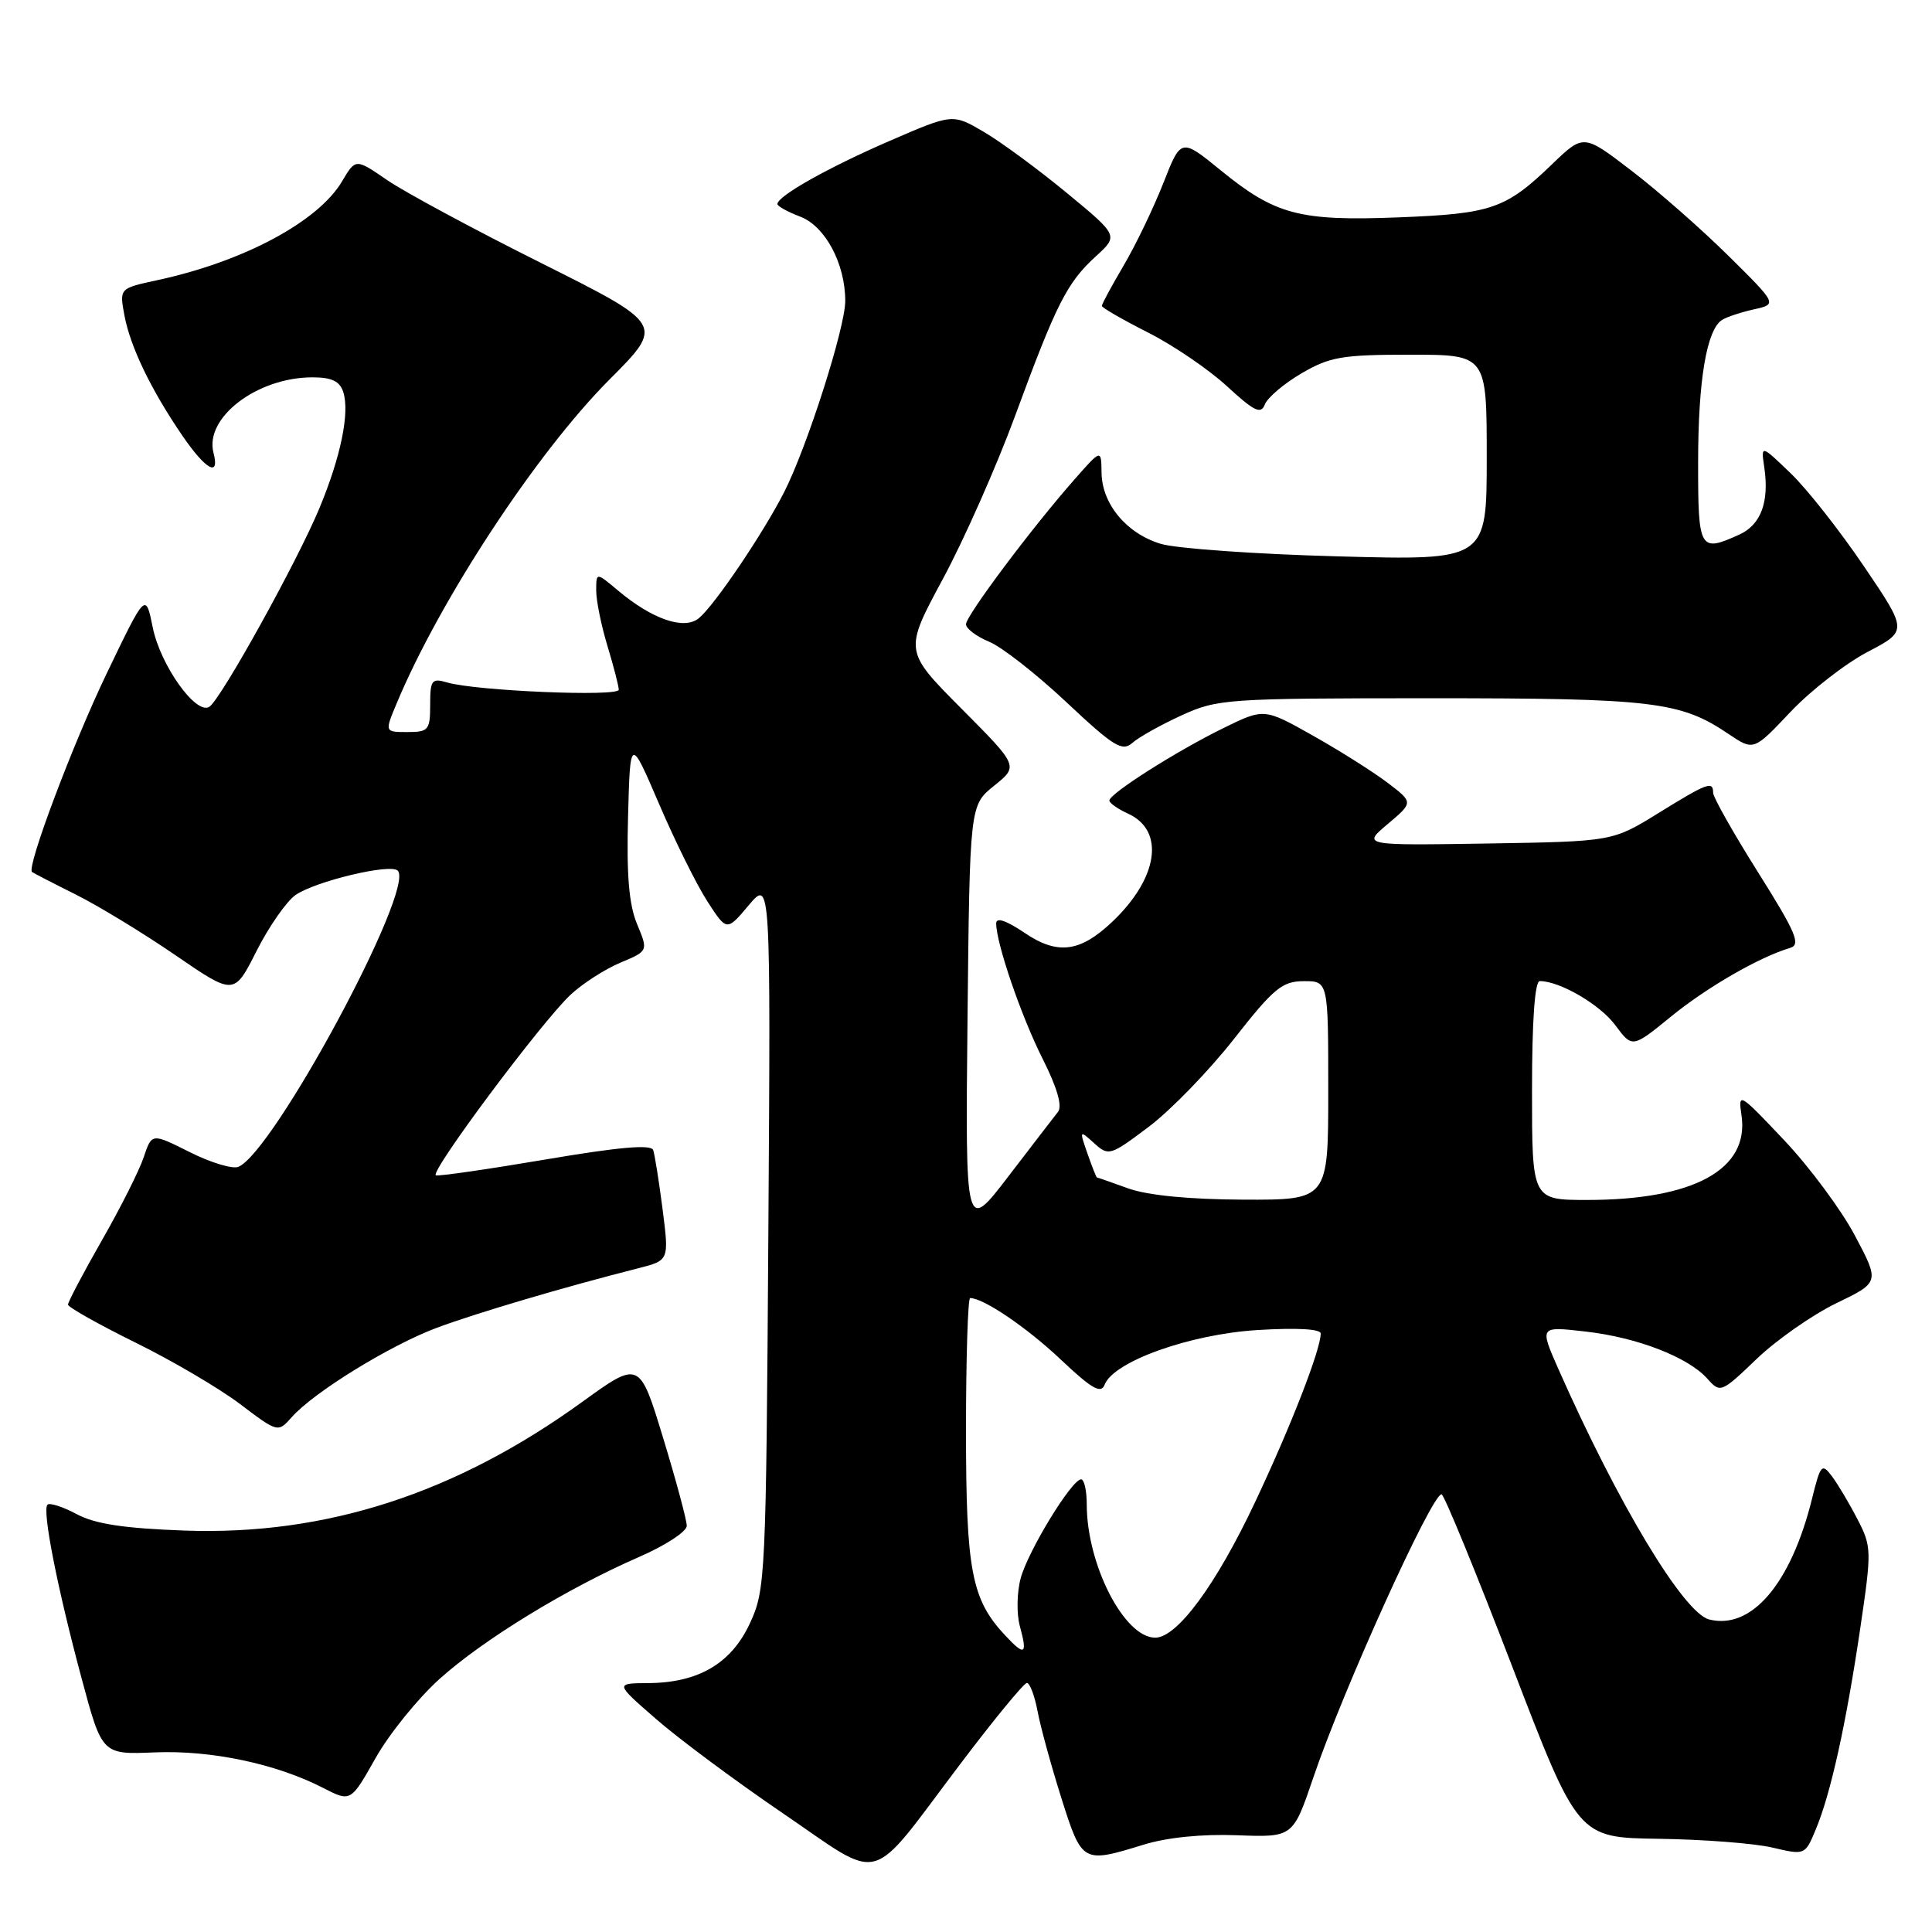 <?xml version="1.0" encoding="UTF-8" standalone="no"?>
<!DOCTYPE svg PUBLIC "-//W3C//DTD SVG 1.1//EN" "http://www.w3.org/Graphics/SVG/1.1/DTD/svg11.dtd" >
<svg xmlns="http://www.w3.org/2000/svg" xmlns:xlink="http://www.w3.org/1999/xlink" version="1.1" viewBox="0 0 256 256">
 <g >
 <path fill="currentColor"
d=" M 127.13 233.89 C 131.65 227.90 135.68 223.00 136.07 223.00 C 136.46 223.00 137.09 224.68 137.48 226.73 C 137.86 228.78 139.28 233.95 140.63 238.23 C 143.37 246.89 143.43 246.92 151.50 244.44 C 154.62 243.47 159.28 243.00 163.92 243.18 C 171.33 243.46 171.33 243.46 174.04 235.48 C 177.93 223.99 189.70 198.00 191.01 198.00 C 191.34 198.00 195.54 208.24 200.35 220.75 C 209.08 243.50 209.08 243.50 219.79 243.65 C 225.68 243.73 232.45 244.25 234.84 244.81 C 239.17 245.83 239.18 245.82 240.60 242.41 C 242.58 237.68 244.62 228.44 246.49 215.78 C 248.02 205.43 248.01 204.93 246.11 201.28 C 245.04 199.20 243.52 196.65 242.73 195.60 C 241.41 193.84 241.22 194.06 240.10 198.60 C 237.31 209.86 232.09 215.99 226.48 214.59 C 223.10 213.74 214.43 199.34 206.48 181.37 C 204.00 175.74 204.00 175.74 210.04 176.43 C 216.91 177.20 223.68 179.82 226.24 182.69 C 227.95 184.61 228.08 184.56 232.76 180.07 C 235.38 177.56 240.12 174.24 243.29 172.70 C 249.07 169.91 249.07 169.91 245.78 163.71 C 243.98 160.31 239.75 154.61 236.39 151.06 C 230.44 144.77 230.30 144.68 230.76 147.80 C 231.81 154.96 224.43 159.00 210.32 159.00 C 203.00 159.00 203.00 159.00 203.00 144.50 C 203.00 135.20 203.37 130.00 204.03 130.00 C 206.69 130.00 212.02 133.11 214.04 135.85 C 216.29 138.88 216.29 138.88 221.43 134.69 C 226.20 130.80 233.15 126.80 237.21 125.60 C 238.65 125.17 237.98 123.58 232.96 115.60 C 229.68 110.39 227.00 105.64 227.00 105.06 C 227.00 103.44 226.27 103.71 219.73 107.75 C 213.66 111.50 213.66 111.50 197.08 111.77 C 180.50 112.03 180.50 112.03 183.89 109.18 C 187.28 106.32 187.28 106.32 183.89 103.74 C 182.03 102.32 177.58 99.51 174.00 97.49 C 167.50 93.83 167.50 93.83 162.08 96.49 C 155.88 99.53 147.00 105.17 147.00 106.07 C 147.00 106.41 148.11 107.19 149.47 107.81 C 154.42 110.06 153.48 116.38 147.34 122.18 C 143.08 126.20 140.10 126.56 135.72 123.58 C 133.32 121.96 132.00 121.52 132.00 122.35 C 132.00 125.00 135.33 134.70 138.17 140.33 C 140.08 144.12 140.79 146.57 140.19 147.33 C 139.68 147.97 136.71 151.84 133.59 155.91 C 127.91 163.32 127.91 163.32 128.20 135.02 C 128.50 106.71 128.50 106.71 131.73 104.11 C 134.97 101.51 134.97 101.51 127.38 93.88 C 119.80 86.25 119.80 86.25 124.91 76.76 C 127.73 71.54 132.04 61.80 134.50 55.12 C 139.97 40.25 141.38 37.45 145.21 33.96 C 148.21 31.22 148.21 31.22 141.35 25.56 C 137.58 22.45 132.64 18.81 130.37 17.48 C 126.23 15.05 126.23 15.05 117.88 18.67 C 109.73 22.20 103.04 25.97 103.01 27.03 C 103.01 27.32 104.36 28.07 106.02 28.70 C 109.34 29.96 112.00 34.92 112.00 39.88 C 112.00 43.42 106.95 59.21 103.91 65.20 C 101.12 70.67 94.70 80.18 92.61 81.91 C 90.67 83.52 86.43 82.07 81.87 78.23 C 79.00 75.82 79.00 75.82 79.00 78.25 C 79.00 79.59 79.67 82.89 80.49 85.59 C 81.31 88.29 81.98 90.90 81.99 91.39 C 82.00 92.35 63.04 91.55 59.25 90.43 C 57.21 89.83 57.00 90.10 57.00 93.38 C 57.00 96.74 56.78 97.00 53.99 97.00 C 50.97 97.00 50.97 97.00 52.54 93.25 C 58.27 79.50 71.11 59.96 80.76 50.29 C 88.01 43.02 88.01 43.02 71.76 34.88 C 62.82 30.41 53.61 25.45 51.31 23.87 C 47.12 20.99 47.12 20.99 45.33 24.02 C 42.17 29.37 32.23 34.69 20.77 37.14 C 15.82 38.21 15.82 38.21 16.49 41.81 C 17.27 45.97 20.03 51.69 24.18 57.75 C 27.28 62.27 29.15 63.30 28.29 60.00 C 27.07 55.34 34.07 50.00 41.40 50.00 C 43.96 50.00 45.03 50.51 45.49 51.96 C 46.35 54.69 45.17 60.49 42.34 67.30 C 39.40 74.39 29.23 92.74 27.73 93.66 C 25.96 94.76 21.25 88.15 20.24 83.14 C 19.30 78.50 19.30 78.50 14.17 89.17 C 9.68 98.49 3.50 114.90 4.24 115.54 C 4.38 115.66 6.97 117.00 10.00 118.51 C 13.03 120.02 18.99 123.65 23.26 126.58 C 31.02 131.90 31.02 131.90 33.99 126.02 C 35.62 122.79 37.95 119.45 39.15 118.60 C 41.78 116.77 51.72 114.39 52.70 115.36 C 55.08 117.74 36.17 152.84 31.56 154.62 C 30.77 154.92 27.87 154.04 25.12 152.65 C 20.11 150.14 20.11 150.14 19.05 153.32 C 18.47 155.07 15.97 160.04 13.49 164.37 C 11.02 168.69 9.01 172.52 9.01 172.87 C 9.02 173.21 13.03 175.47 17.93 177.89 C 22.83 180.30 29.09 183.98 31.83 186.06 C 36.83 189.84 36.83 189.84 38.67 187.77 C 41.56 184.49 51.67 178.27 57.85 175.95 C 63.07 174.00 74.79 170.53 84.58 168.05 C 88.66 167.01 88.66 167.01 87.80 160.26 C 87.32 156.54 86.76 153.00 86.55 152.39 C 86.28 151.61 82.01 151.99 72.34 153.63 C 64.73 154.92 58.17 155.87 57.76 155.74 C 56.81 155.44 71.76 135.40 75.61 131.80 C 77.20 130.32 80.17 128.41 82.20 127.56 C 85.90 126.01 85.90 126.01 84.42 122.46 C 83.34 119.89 83.01 115.95 83.22 108.25 C 83.50 97.60 83.50 97.60 87.34 106.55 C 89.45 111.47 92.33 117.28 93.74 119.45 C 96.30 123.41 96.30 123.41 99.21 119.95 C 102.12 116.50 102.12 116.50 101.81 163.50 C 101.51 208.90 101.43 210.66 99.38 215.07 C 96.91 220.42 92.54 222.99 85.85 223.02 C 81.50 223.05 81.50 223.05 86.92 227.77 C 89.89 230.37 97.48 236.01 103.78 240.30 C 117.23 249.46 114.88 250.10 127.13 233.89 Z  M 58.24 222.47 C 64.08 217.22 75.12 210.48 84.67 206.31 C 88.15 204.80 91.00 202.94 91.00 202.18 C 91.00 201.42 89.59 196.18 87.87 190.54 C 84.74 180.27 84.74 180.27 77.12 185.78 C 60.35 197.91 43.17 203.47 24.50 202.81 C 16.45 202.52 12.60 201.94 10.16 200.63 C 8.32 199.65 6.58 199.09 6.29 199.38 C 5.56 200.11 7.61 210.48 10.84 222.49 C 13.53 232.49 13.53 232.49 20.52 232.20 C 27.96 231.89 36.57 233.70 42.78 236.89 C 46.47 238.79 46.47 238.79 49.75 232.98 C 51.55 229.78 55.37 225.05 58.24 222.47 Z  M 156.54 94.80 C 161.32 92.61 162.50 92.53 189.50 92.52 C 219.04 92.52 222.67 92.95 229.03 97.25 C 232.37 99.50 232.37 99.50 237.24 94.34 C 239.92 91.51 244.52 87.93 247.45 86.39 C 252.78 83.60 252.78 83.60 246.99 75.05 C 243.81 70.35 239.44 64.79 237.27 62.71 C 233.33 58.92 233.33 58.92 233.78 61.95 C 234.45 66.52 233.33 69.53 230.48 70.83 C 225.20 73.23 225.00 72.89 225.01 61.25 C 225.01 50.36 226.15 43.64 228.20 42.38 C 228.82 41.99 230.71 41.37 232.41 40.99 C 235.50 40.30 235.50 40.30 229.00 33.87 C 225.43 30.34 219.65 25.27 216.16 22.60 C 209.83 17.75 209.83 17.75 205.66 21.76 C 199.51 27.68 197.66 28.32 185.38 28.80 C 172.19 29.32 169.00 28.48 161.74 22.56 C 156.49 18.29 156.49 18.29 154.14 24.28 C 152.84 27.58 150.48 32.48 148.89 35.18 C 147.30 37.88 146.00 40.29 146.00 40.53 C 146.00 40.77 148.74 42.35 152.08 44.04 C 155.43 45.73 160.15 48.94 162.57 51.17 C 166.21 54.52 167.08 54.94 167.60 53.59 C 167.95 52.69 170.13 50.83 172.46 49.47 C 176.20 47.28 177.83 47.00 186.84 47.00 C 197.00 47.00 197.00 47.00 197.00 60.63 C 197.00 74.26 197.00 74.26 177.25 73.72 C 166.39 73.43 155.83 72.68 153.80 72.06 C 149.25 70.68 146.01 66.77 145.96 62.62 C 145.92 59.50 145.92 59.50 142.40 63.50 C 136.76 69.89 128.00 81.58 128.00 82.72 C 128.00 83.29 129.38 84.33 131.06 85.03 C 132.75 85.72 137.36 89.34 141.31 93.05 C 147.55 98.91 148.70 99.63 150.04 98.44 C 150.88 97.69 153.81 96.05 156.54 94.80 Z  M 133.22 216.73 C 128.73 211.95 128.00 208.15 128.00 189.53 C 128.00 179.89 128.25 172.00 128.55 172.00 C 130.32 172.00 136.08 175.91 140.57 180.16 C 144.67 184.03 145.89 184.73 146.37 183.48 C 147.55 180.41 157.62 176.80 166.59 176.24 C 171.80 175.92 175.00 176.09 175.00 176.70 C 175.00 178.83 171.04 189.01 166.32 199.01 C 161.14 210.00 155.98 217.00 153.07 217.00 C 148.97 217.00 144.00 207.32 144.00 199.34 C 144.00 197.50 143.66 196.01 143.25 196.02 C 142.00 196.05 136.24 205.48 135.25 209.11 C 134.74 210.97 134.69 213.83 135.13 215.45 C 136.17 219.26 135.81 219.50 133.22 216.73 Z  M 149.50 157.47 C 147.30 156.68 145.43 156.02 145.35 156.02 C 145.26 156.01 144.70 154.58 144.09 152.84 C 143.01 149.74 143.03 149.71 144.98 151.48 C 146.90 153.22 147.11 153.15 152.25 149.28 C 155.16 147.08 160.23 141.85 163.52 137.65 C 168.77 130.95 169.90 130.02 172.75 130.01 C 176.00 130.00 176.00 130.00 176.00 144.50 C 176.00 159.00 176.00 159.00 164.75 158.96 C 157.58 158.93 152.05 158.39 149.50 157.47 Z "/>
</g>
</svg>